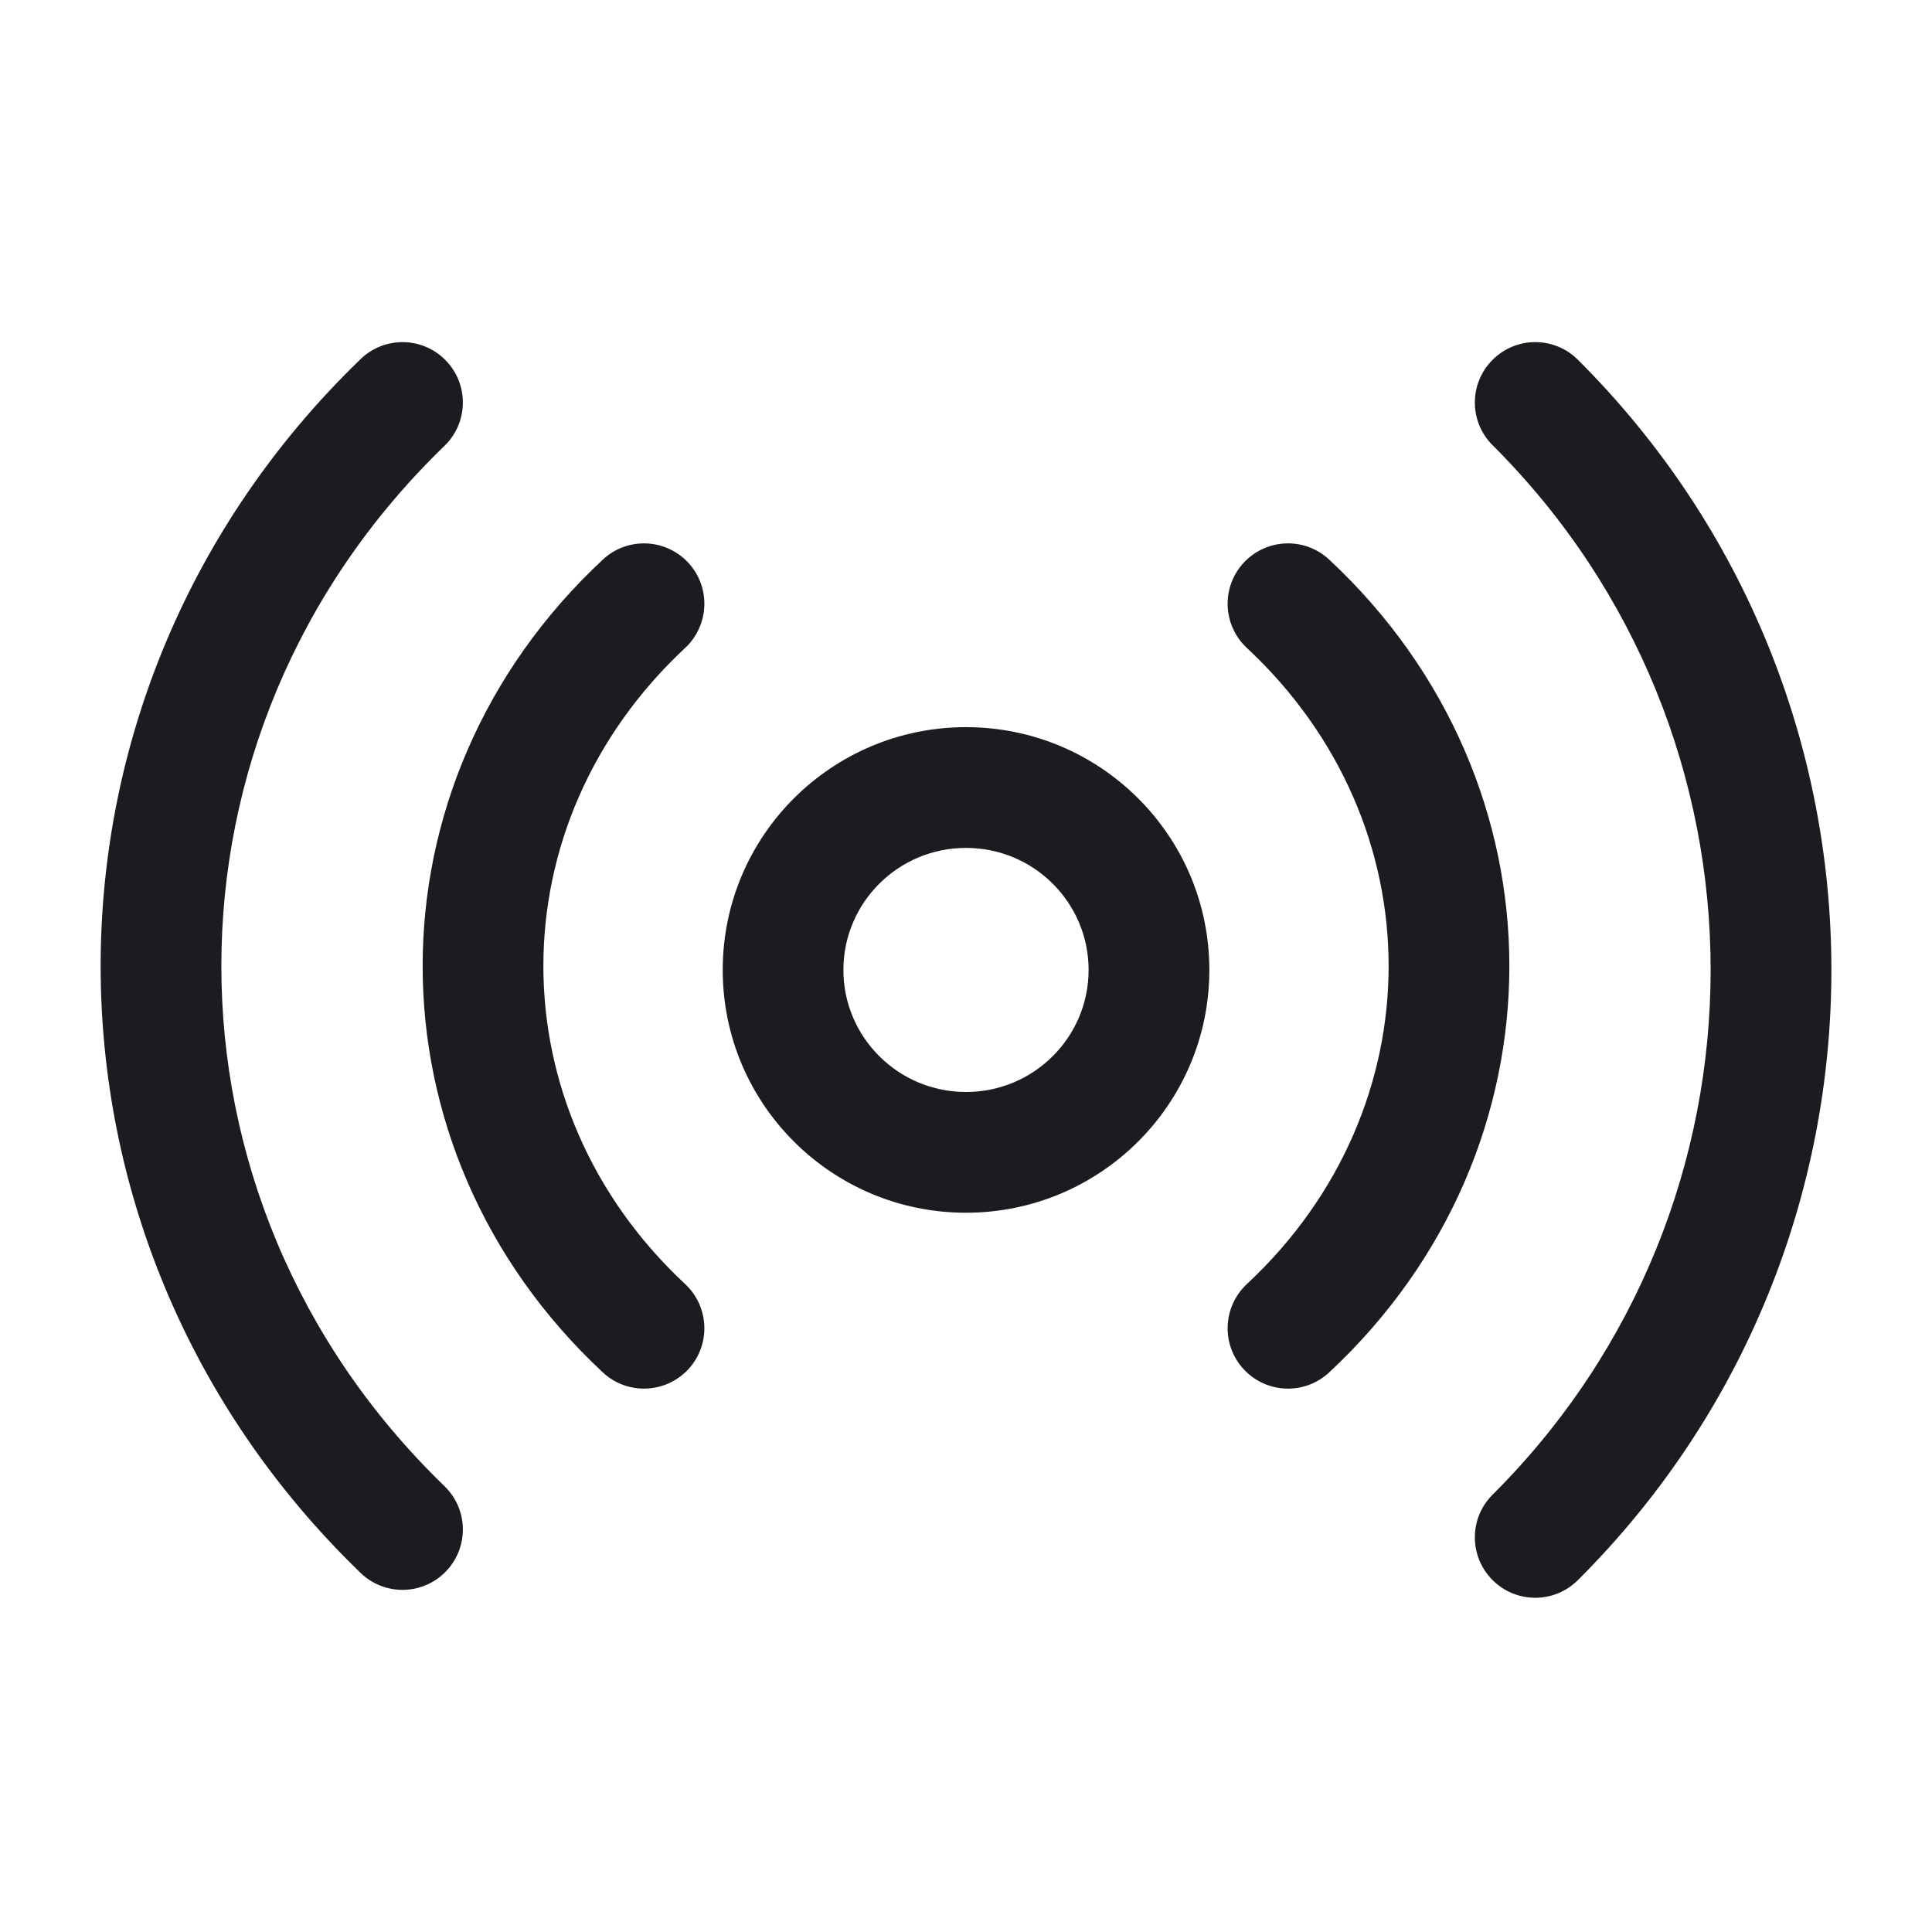 <svg width="24" height="24" viewBox="0 0 24 24" fill="none" xmlns="http://www.w3.org/2000/svg">
<path fill-rule="evenodd" clip-rule="evenodd" d="M8.978 12.049C8.978 10.381 10.333 9.033 12 9.033C13.667 9.033 15.023 10.381 15.023 12.049C15.023 13.717 13.667 15.065 12 15.065C10.333 15.065 8.978 13.717 8.978 12.049ZM12 10.533C11.157 10.533 10.477 11.214 10.477 12.049C10.477 12.884 11.157 13.565 12 13.565C12.843 13.565 13.523 12.884 13.523 12.049C13.523 11.214 12.844 10.533 12 10.533Z" fill="#1C1B1F"/>
<path fill-rule="evenodd" clip-rule="evenodd" d="M8.549 6.989C8.831 7.292 8.814 7.766 8.511 8.049C6.163 10.237 6.163 13.763 8.511 15.951C8.814 16.234 8.831 16.708 8.549 17.011C8.266 17.314 7.792 17.331 7.489 17.049C4.504 14.267 4.504 9.733 7.489 6.951C7.792 6.669 8.266 6.686 8.549 6.989Z" fill="#1C1B1F"/>
<path fill-rule="evenodd" clip-rule="evenodd" d="M15.451 6.989C15.734 6.686 16.208 6.669 16.511 6.951C19.496 9.733 19.496 14.267 16.511 17.049C16.208 17.331 15.734 17.314 15.451 17.011C15.169 16.708 15.186 16.234 15.489 15.951C17.837 13.763 17.837 10.237 15.489 8.049C15.186 7.766 15.169 7.292 15.451 6.989Z" fill="#1C1B1F"/>
<path fill-rule="evenodd" clip-rule="evenodd" d="M5.539 4.479C5.827 4.777 5.819 5.251 5.521 5.539C1.826 9.11 1.826 14.889 5.521 18.461C5.819 18.749 5.827 19.223 5.539 19.521C5.251 19.819 4.777 19.827 4.479 19.539C0.174 15.379 0.174 8.622 4.479 4.461C4.777 4.173 5.251 4.181 5.539 4.479Z" fill="#1C1B1F"/>
<path fill-rule="evenodd" clip-rule="evenodd" d="M18.54 4.471C18.833 4.177 19.307 4.176 19.601 4.469C23.8 8.655 23.8 15.443 19.601 19.629C19.307 19.922 18.833 19.921 18.54 19.627C18.248 19.334 18.248 18.859 18.542 18.567C22.153 14.967 22.153 9.131 18.542 5.531C18.248 5.239 18.248 4.764 18.54 4.471Z" fill="#1C1B1F"/>
</svg>
